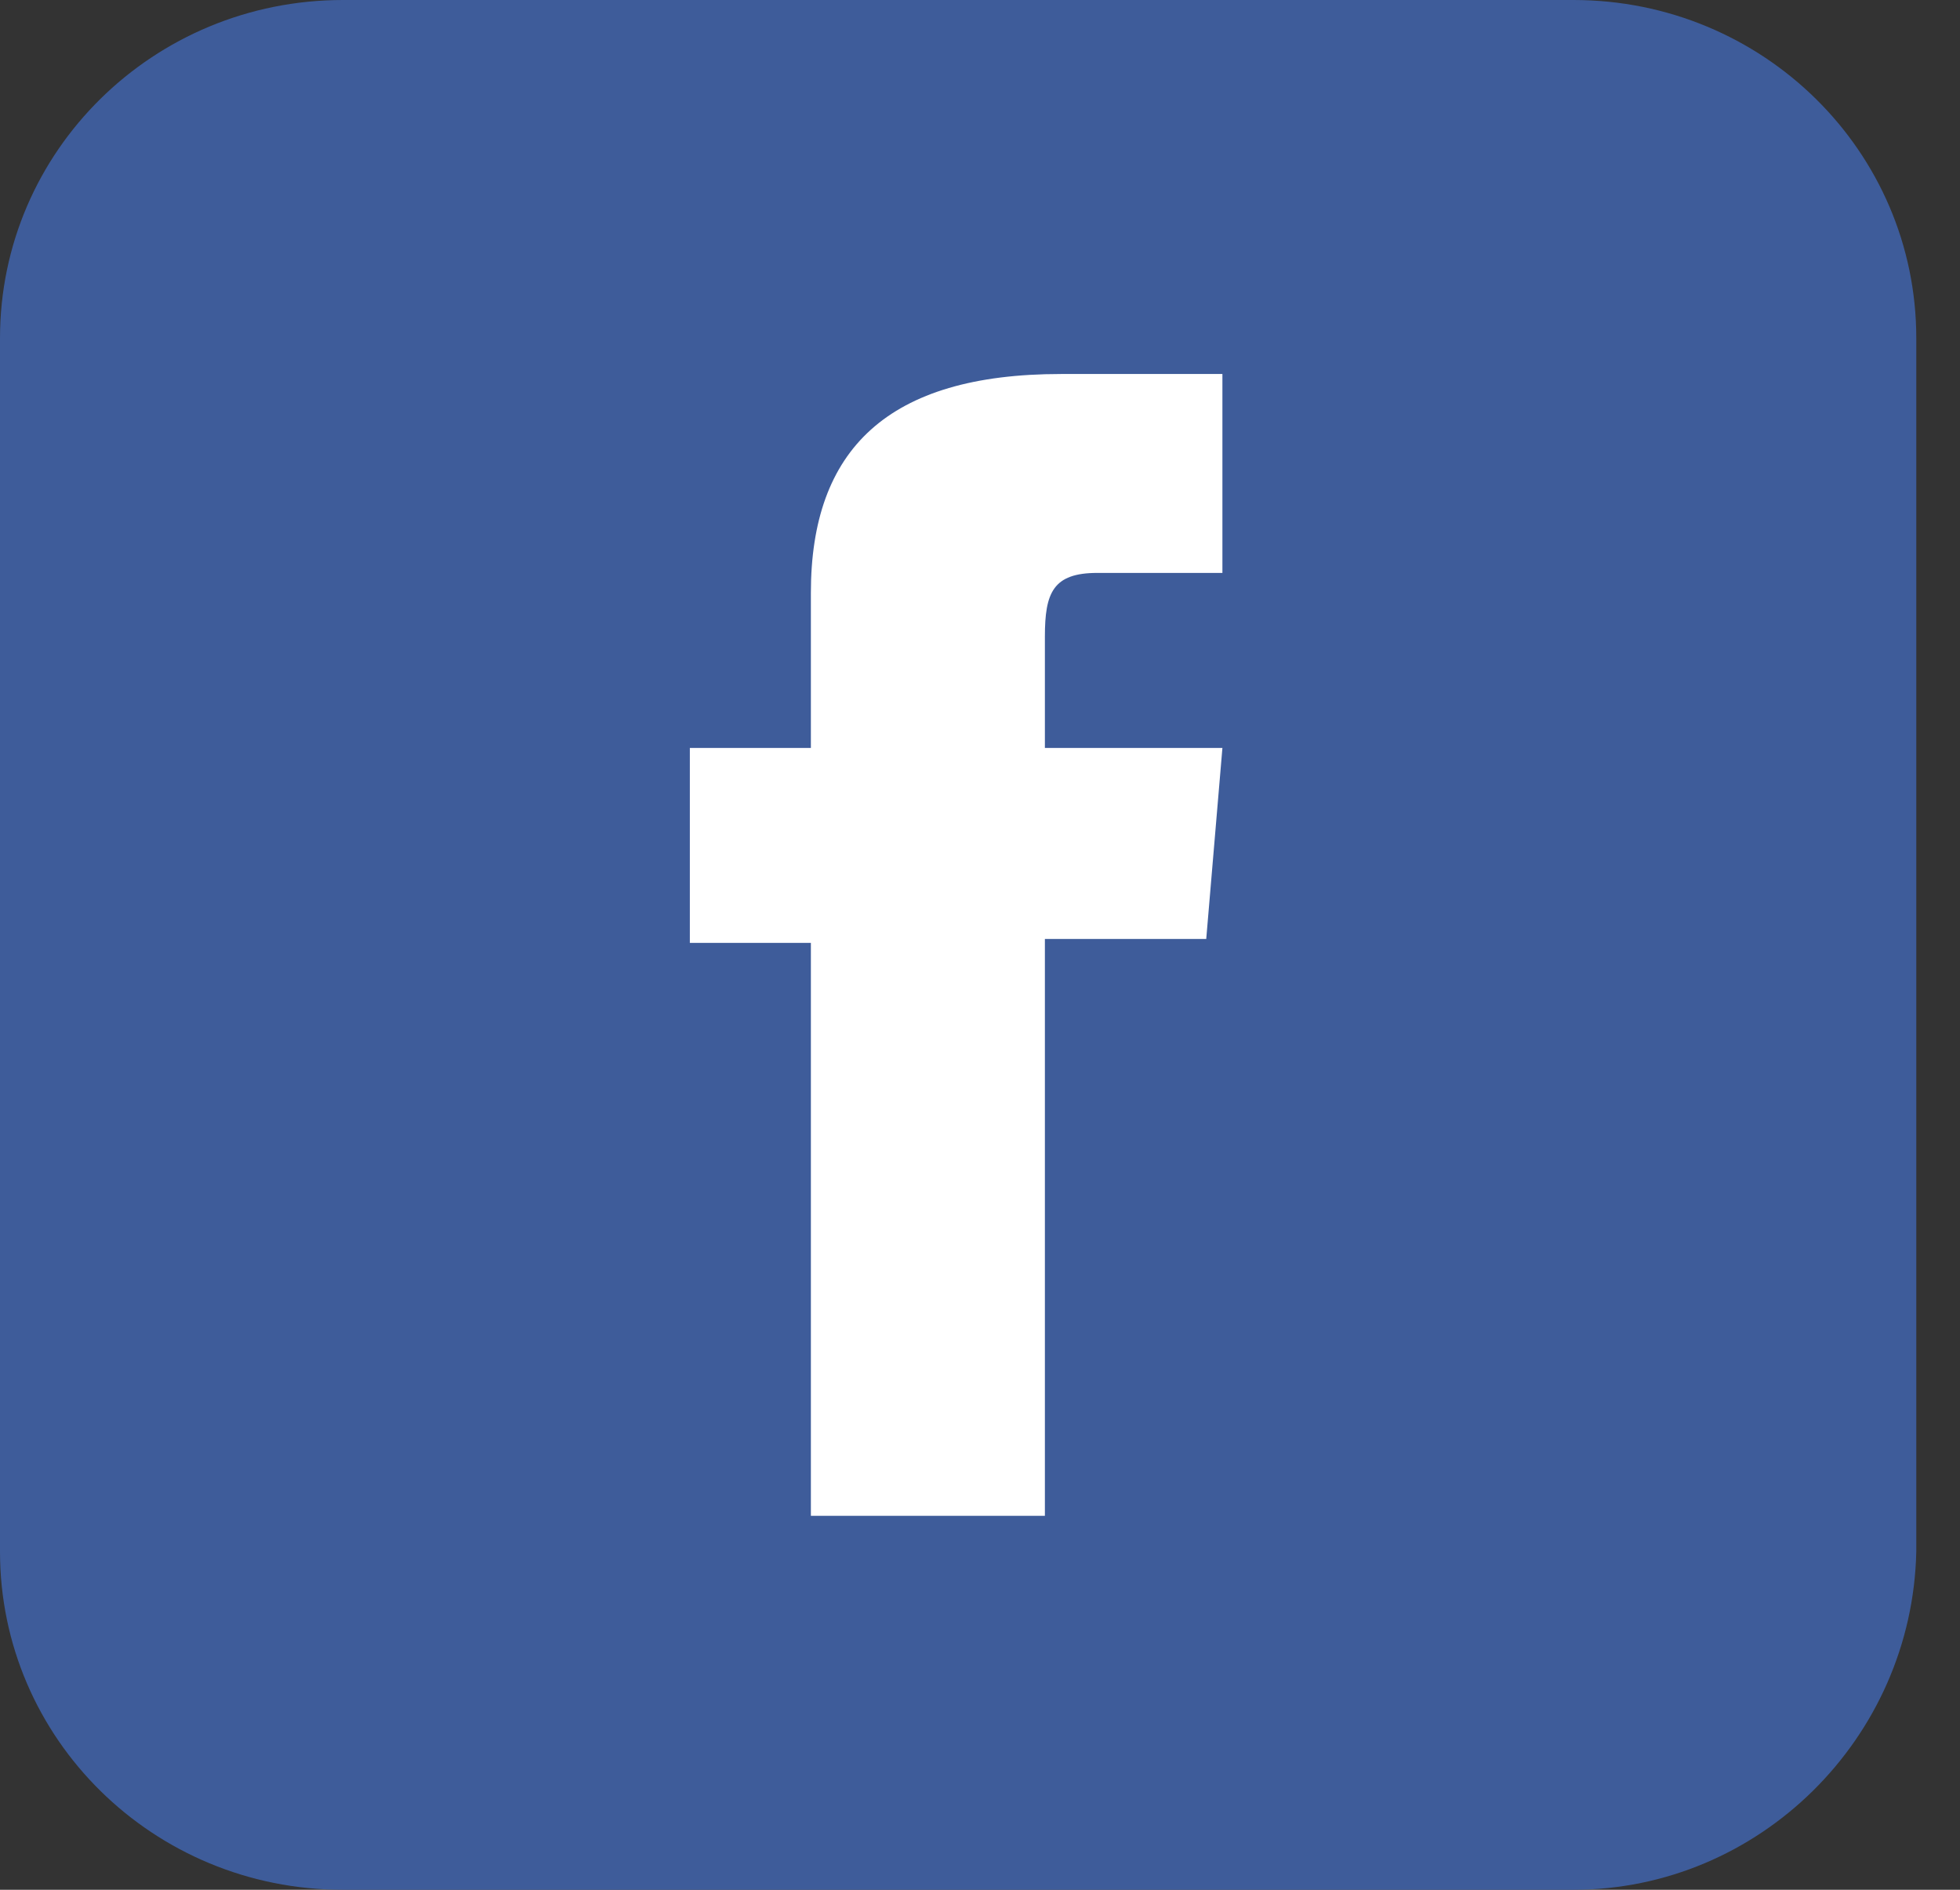 <svg width="56" height="54" viewBox="0 0 56 54" fill="none" xmlns="http://www.w3.org/2000/svg" xmlns:xlink="http://www.w3.org/1999/xlink">
<rect x="0" y="0" width="56" height="54" fill="#333333" stroke="none"/>
<path d="M44.954,54L9.798,54C4.38,54 0,49.68 0,44.337L0,9.663C0,4.32 4.38,0 9.798,0L44.954,0C50.371,0 54.751,4.32 54.751,9.663L54.751,44.337C54.636,49.68 50.256,54 44.954,54Z" fill="#3E5C9A"/>
<path d="M23.168,43.314L29.854,43.314L29.854,26.83L34.464,26.83L34.926,21.373L29.854,21.373L29.854,18.19C29.854,16.939 30.084,16.371 31.352,16.371L34.926,16.371L34.926,10.687L30.315,10.687C25.358,10.687 23.168,12.847 23.168,16.939L23.168,21.373L19.71,21.373L19.71,26.943L23.168,26.943L23.168,43.314Z" fill="#FFFFFF"/>
</svg>
